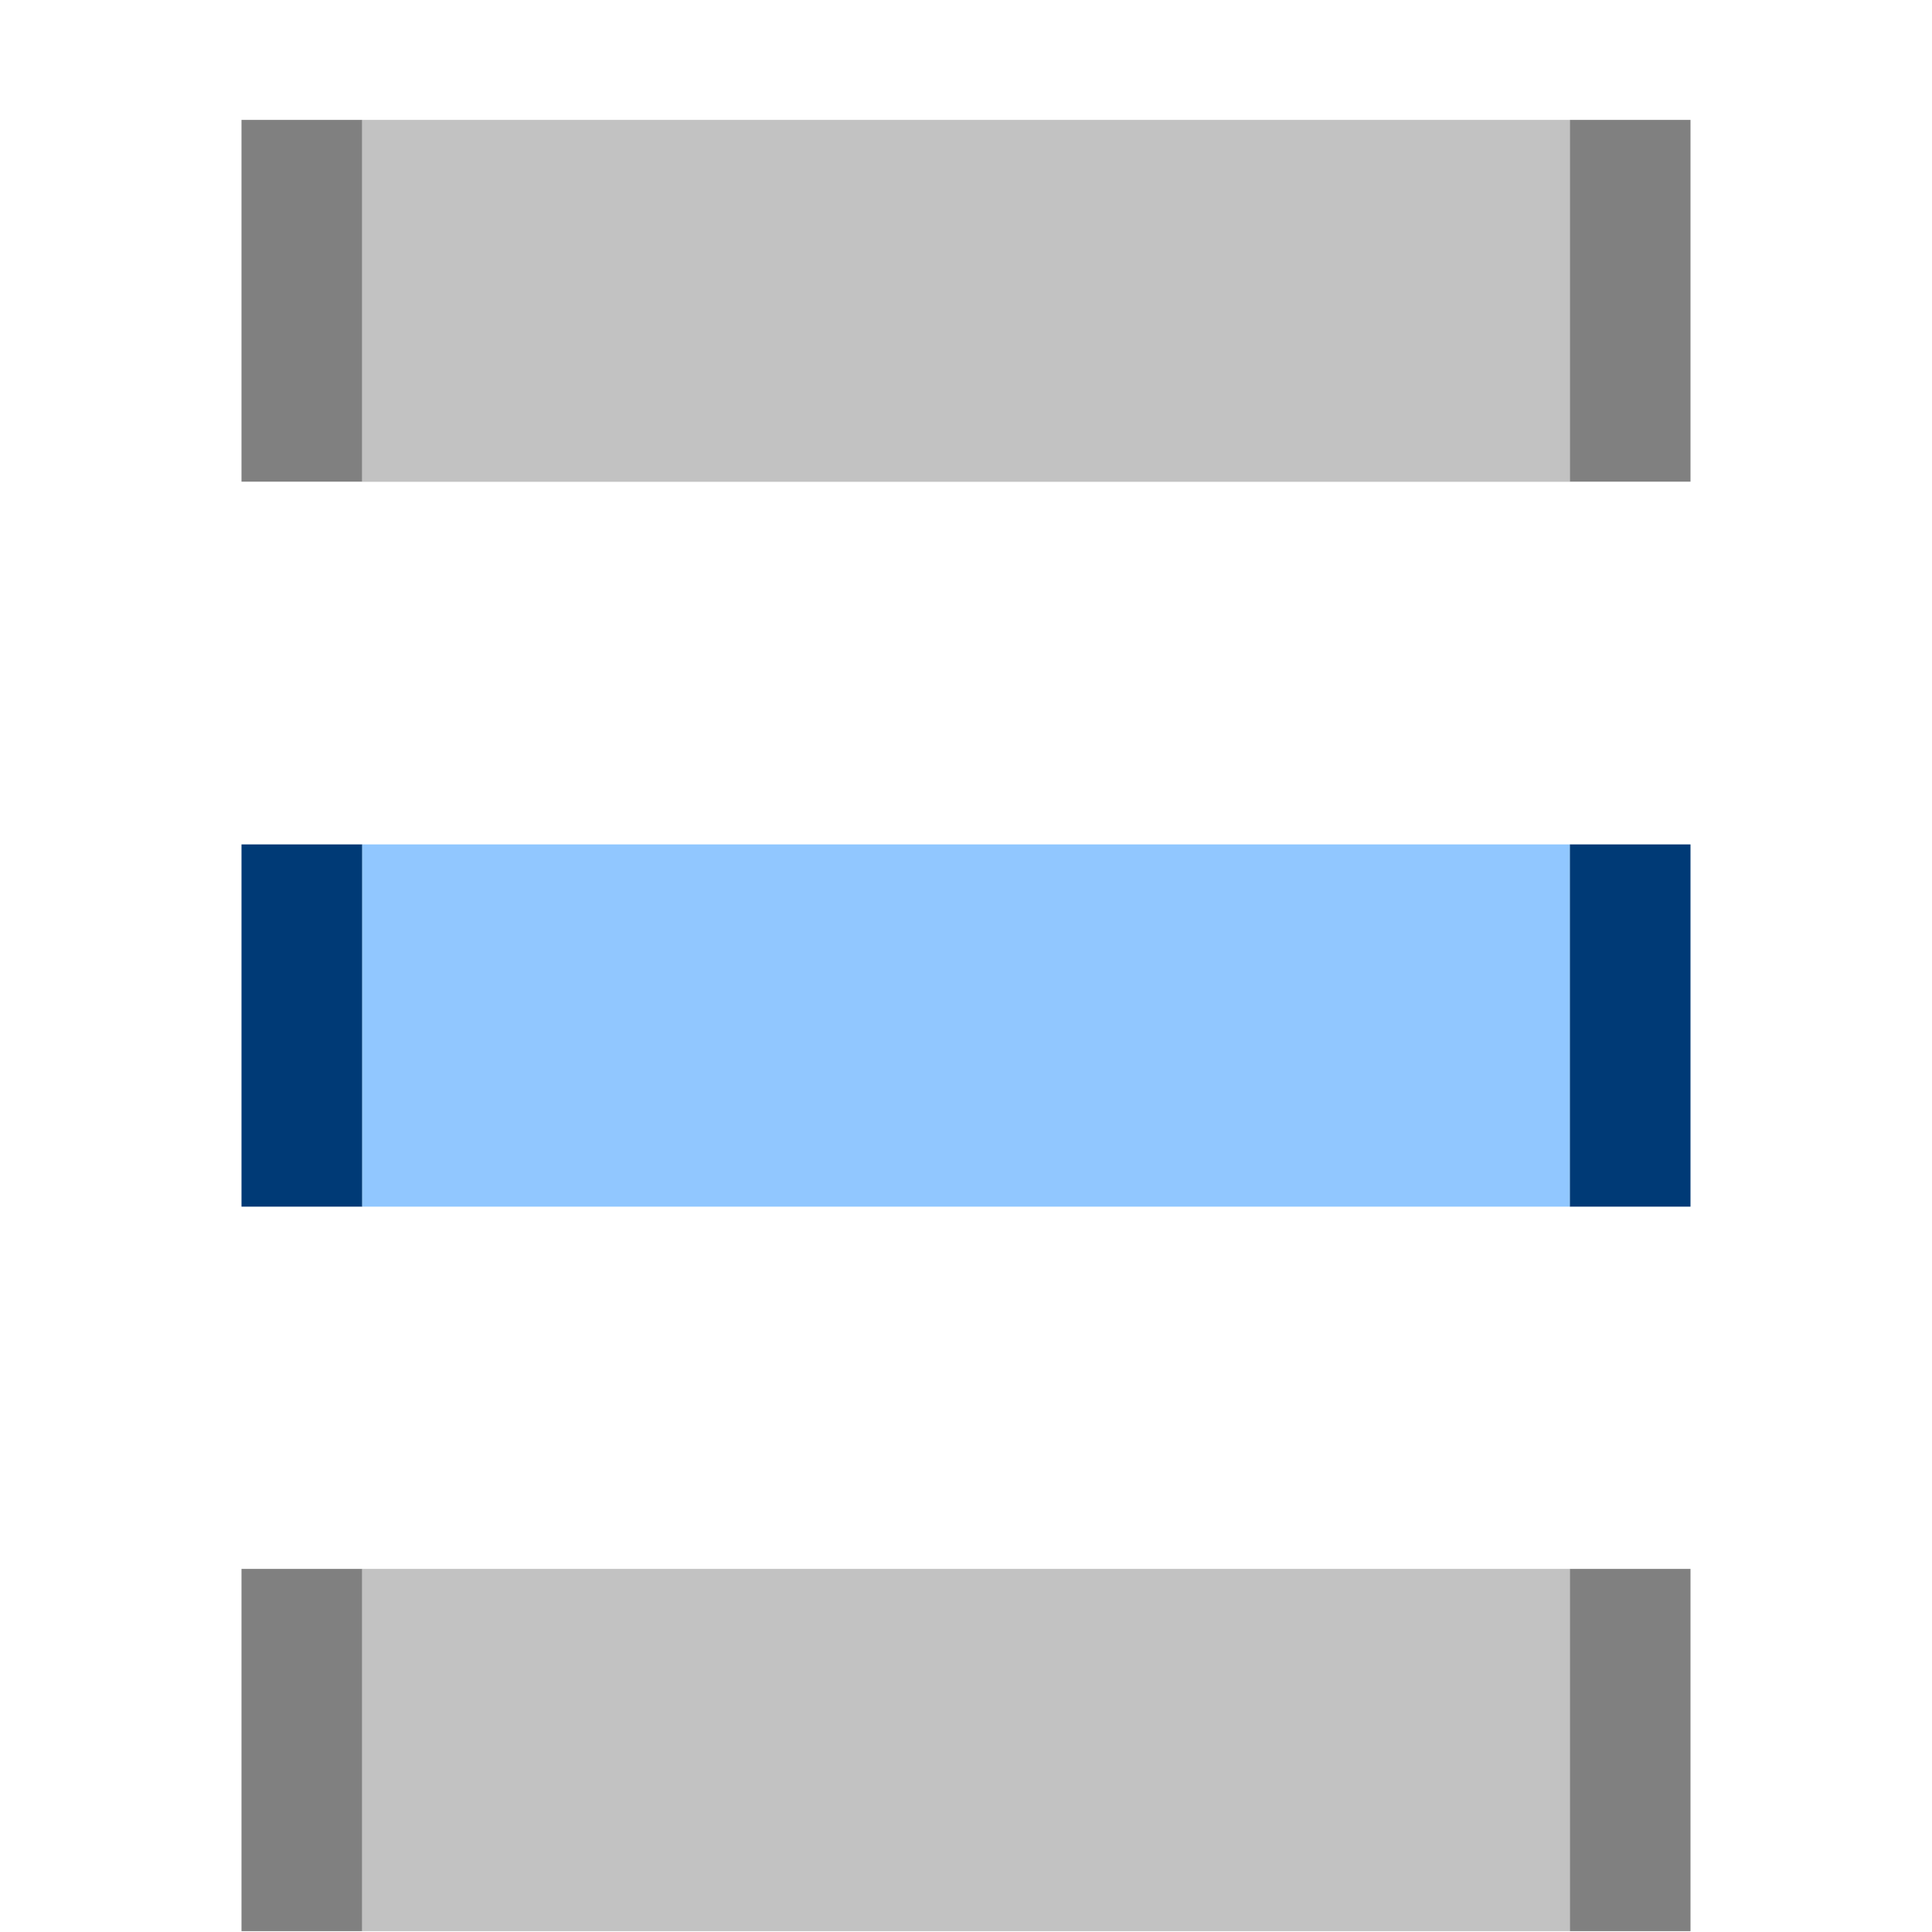 <?xml version="1.0" encoding="UTF-8" standalone="no"?>
<svg
   width="16"
   height="16"
   id="svg2985"
   version="1.1"
   xmlns="http://www.w3.org/2000/svg"
   xmlns:svg="http://www.w3.org/2000/svg"
   xmlns:rdf="http://www.w3.org/1999/02/22-rdf-syntax-ns#"
   xmlns:cc="http://creativecommons.org/ns#"
   xmlns:dc="http://purl.org/dc/elements/1.1/">
  <defs
     id="defs2987">
    <linearGradient
       id="linearGradient5090">
      <stop
         style="stop-color:#435800;stop-opacity:1;"
         offset="0"
         id="stop5088" />
    </linearGradient>
    <linearGradient
       id="linearGradient6402">
      <stop
         id="stop6404"
         offset="0"
         style="stop-color:#000000;stop-opacity:1;" />
      <stop
         id="stop6406"
         offset="1"
         style="stop-color:#000000;stop-opacity:0;" />
    </linearGradient>
    <linearGradient
       id="linearGradient3816">
      <stop
         id="stop3818"
         offset="0"
         style="stop-color:#ffa576;stop-opacity:1;" />
      <stop
         style="stop-color:#f45400;stop-opacity:1;"
         offset="1"
         id="stop3782" />
    </linearGradient>
    <filter
       style="color-interpolation-filters:sRGB"
       id="filter8855"
       x="0"
       y="0"
       width="1"
       height="1">
      <feColorMatrix
         values="0.3 -0.3 0.3 0.6 0 0.3 -0.3 0.3 0.6 0 0.3 -0.3 0.3 0.6 0 0 0 0 1 0 "
         id="feColorMatrix8853" />
    </filter>
    <filter
       style="color-interpolation-filters:sRGB"
       id="filter8859"
       x="-0.045"
       y="0"
       width="1.091"
       height="1">
      <feColorMatrix
         values="0.3 -0.3 0.3 0.6 0 0.3 -0.3 0.3 0.6 0 0.3 -0.3 0.3 0.6 0 0 0 0 1 0 "
         id="feColorMatrix8857" />
    </filter>
    <filter
       style="color-interpolation-filters:sRGB"
       id="filter8863"
       x="0"
       y="0"
       width="1"
       height="1">
      <feColorMatrix
         values="0.3 -0.3 0.3 0.6 0 0.3 -0.3 0.3 0.6 0 0.3 -0.3 0.3 0.6 0 0 0 0 1 0 "
         id="feColorMatrix8861" />
    </filter>
    <filter
       style="color-interpolation-filters:sRGB"
       id="filter8867"
       x="-0.045"
       y="0"
       width="1.091"
       height="1">
      <feColorMatrix
         values="0.3 -0.3 0.3 0.6 0 0.3 -0.3 0.3 0.6 0 0.3 -0.3 0.3 0.6 0 0 0 0 1 0 "
         id="feColorMatrix8865" />
    </filter>
    <filter
       style="color-interpolation-filters:sRGB"
       id="filter8871"
       x="0"
       y="0"
       width="1"
       height="1">
      <feColorMatrix
         values="0.3 -0.3 0.3 0.6 0 0.3 -0.3 0.3 0.6 0 0.3 -0.3 0.3 0.6 0 0 0 0 1 0 "
         id="feColorMatrix8869" />
    </filter>
    <filter
       style="color-interpolation-filters:sRGB"
       id="filter8875"
       x="-0.045"
       y="0"
       width="1.091"
       height="1">
      <feColorMatrix
         values="0.3 -0.3 0.3 0.6 0 0.3 -0.3 0.3 0.6 0 0.3 -0.3 0.3 0.6 0 0 0 0 1 0 "
         id="feColorMatrix8873" />
    </filter>
    <filter
       style="color-interpolation-filters:sRGB"
       id="filter8879"
       x="0"
       y="0"
       width="1"
       height="1">
      <feColorMatrix
         values="0.3 -0.3 0.3 0.6 0 0.3 -0.3 0.3 0.6 0 0.3 -0.3 0.3 0.6 0 0 0 0 1 0 "
         id="feColorMatrix8877" />
    </filter>
  </defs>
  <g
     id="layer1"
     style="display:inline"
     transform="translate(-770,-799.007)">
    <rect
       y="799.007"
       x="770"
       height="16"
       width="16"
       id="rect6561-8-2-9-1-9-6-4-9-0-72-6"
       style="display:inline;opacity:0.99;fill:none;stroke:none;filter:url(#filter8855)" />
    <path
       id="rect3901-6-4-51-3-1-8-4-4-5-8-4-11-6-9"
       d="m 772.5,815 v -3 m 11,0 v 3"
       style="color:#000000;display:inline;overflow:visible;visibility:visible;fill:#808080;fill-opacity:1;fill-rule:nonzero;stroke:#808080;stroke-width:1;stroke-miterlimit:4;stroke-dasharray:none;stroke-opacity:1;marker:none;filter:url(#filter8859);enable-background:accumulate" />
    <rect
       y="812"
       x="773"
       height="3"
       width="10"
       id="rect3901-6-4-5-7-2-1-5-8-0-2-5-98-3-8-2"
       style="color:#000000;display:inline;overflow:visible;visibility:visible;fill:#c2c2c2;fill-opacity:1;fill-rule:nonzero;stroke:none;stroke-width:1;stroke-miterlimit:4;stroke-dasharray:none;stroke-opacity:1;marker:none;filter:url(#filter8863);enable-background:accumulate" />
    <path
       id="rect3901-6-4-51-3-1-8-4-4-5-8-4-1-7-1-8"
       d="m 772.5,802.996 v -2.996 m 11,0 v 2.996"
       style="color:#000000;display:inline;overflow:visible;visibility:visible;fill:#808080;fill-opacity:1;fill-rule:nonzero;stroke:#808080;stroke-width:1;stroke-miterlimit:4;stroke-dasharray:none;stroke-opacity:1;marker:none;filter:url(#filter8867);enable-background:accumulate" />
    <rect
       y="800"
       x="773"
       height="2.997"
       width="10"
       id="rect3901-6-4-5-7-2-1-5-8-0-2-5-98-4-2-5-1"
       style="color:#000000;display:inline;overflow:visible;visibility:visible;fill:#c2c2c2;fill-opacity:1;fill-rule:nonzero;stroke:none;stroke-width:1;stroke-miterlimit:4;stroke-dasharray:none;stroke-opacity:1;marker:none;filter:url(#filter8871);enable-background:accumulate" />
    <path
       id="rect3901-6-4-51-3-1-8-4-4-5-8-8-2-7-0-8-2"
       d="m 772.5,809 v -3 m 11,0 v 3"
       style="color:#000000;display:inline;overflow:visible;visibility:visible;fill:#d0ec86;fill-opacity:1;fill-rule:nonzero;stroke:#003a76;stroke-width:1;stroke-miterlimit:4;stroke-dasharray:none;stroke-opacity:1;marker:none;filter:url(#filter8875);enable-background:accumulate" />
    <rect
       y="806"
       x="773"
       height="3"
       width="10"
       id="rect3901-6-4-5-7-2-1-5-8-0-2-5-9-5-76-2-7-0"
       style="color:#000000;display:inline;overflow:visible;visibility:visible;fill:#91c7ff;fill-opacity:1;fill-rule:nonzero;stroke:none;stroke-width:1;stroke-miterlimit:4;stroke-dasharray:none;stroke-opacity:1;marker:none;filter:url(#filter8879);enable-background:accumulate" />
  </g>
</svg>
